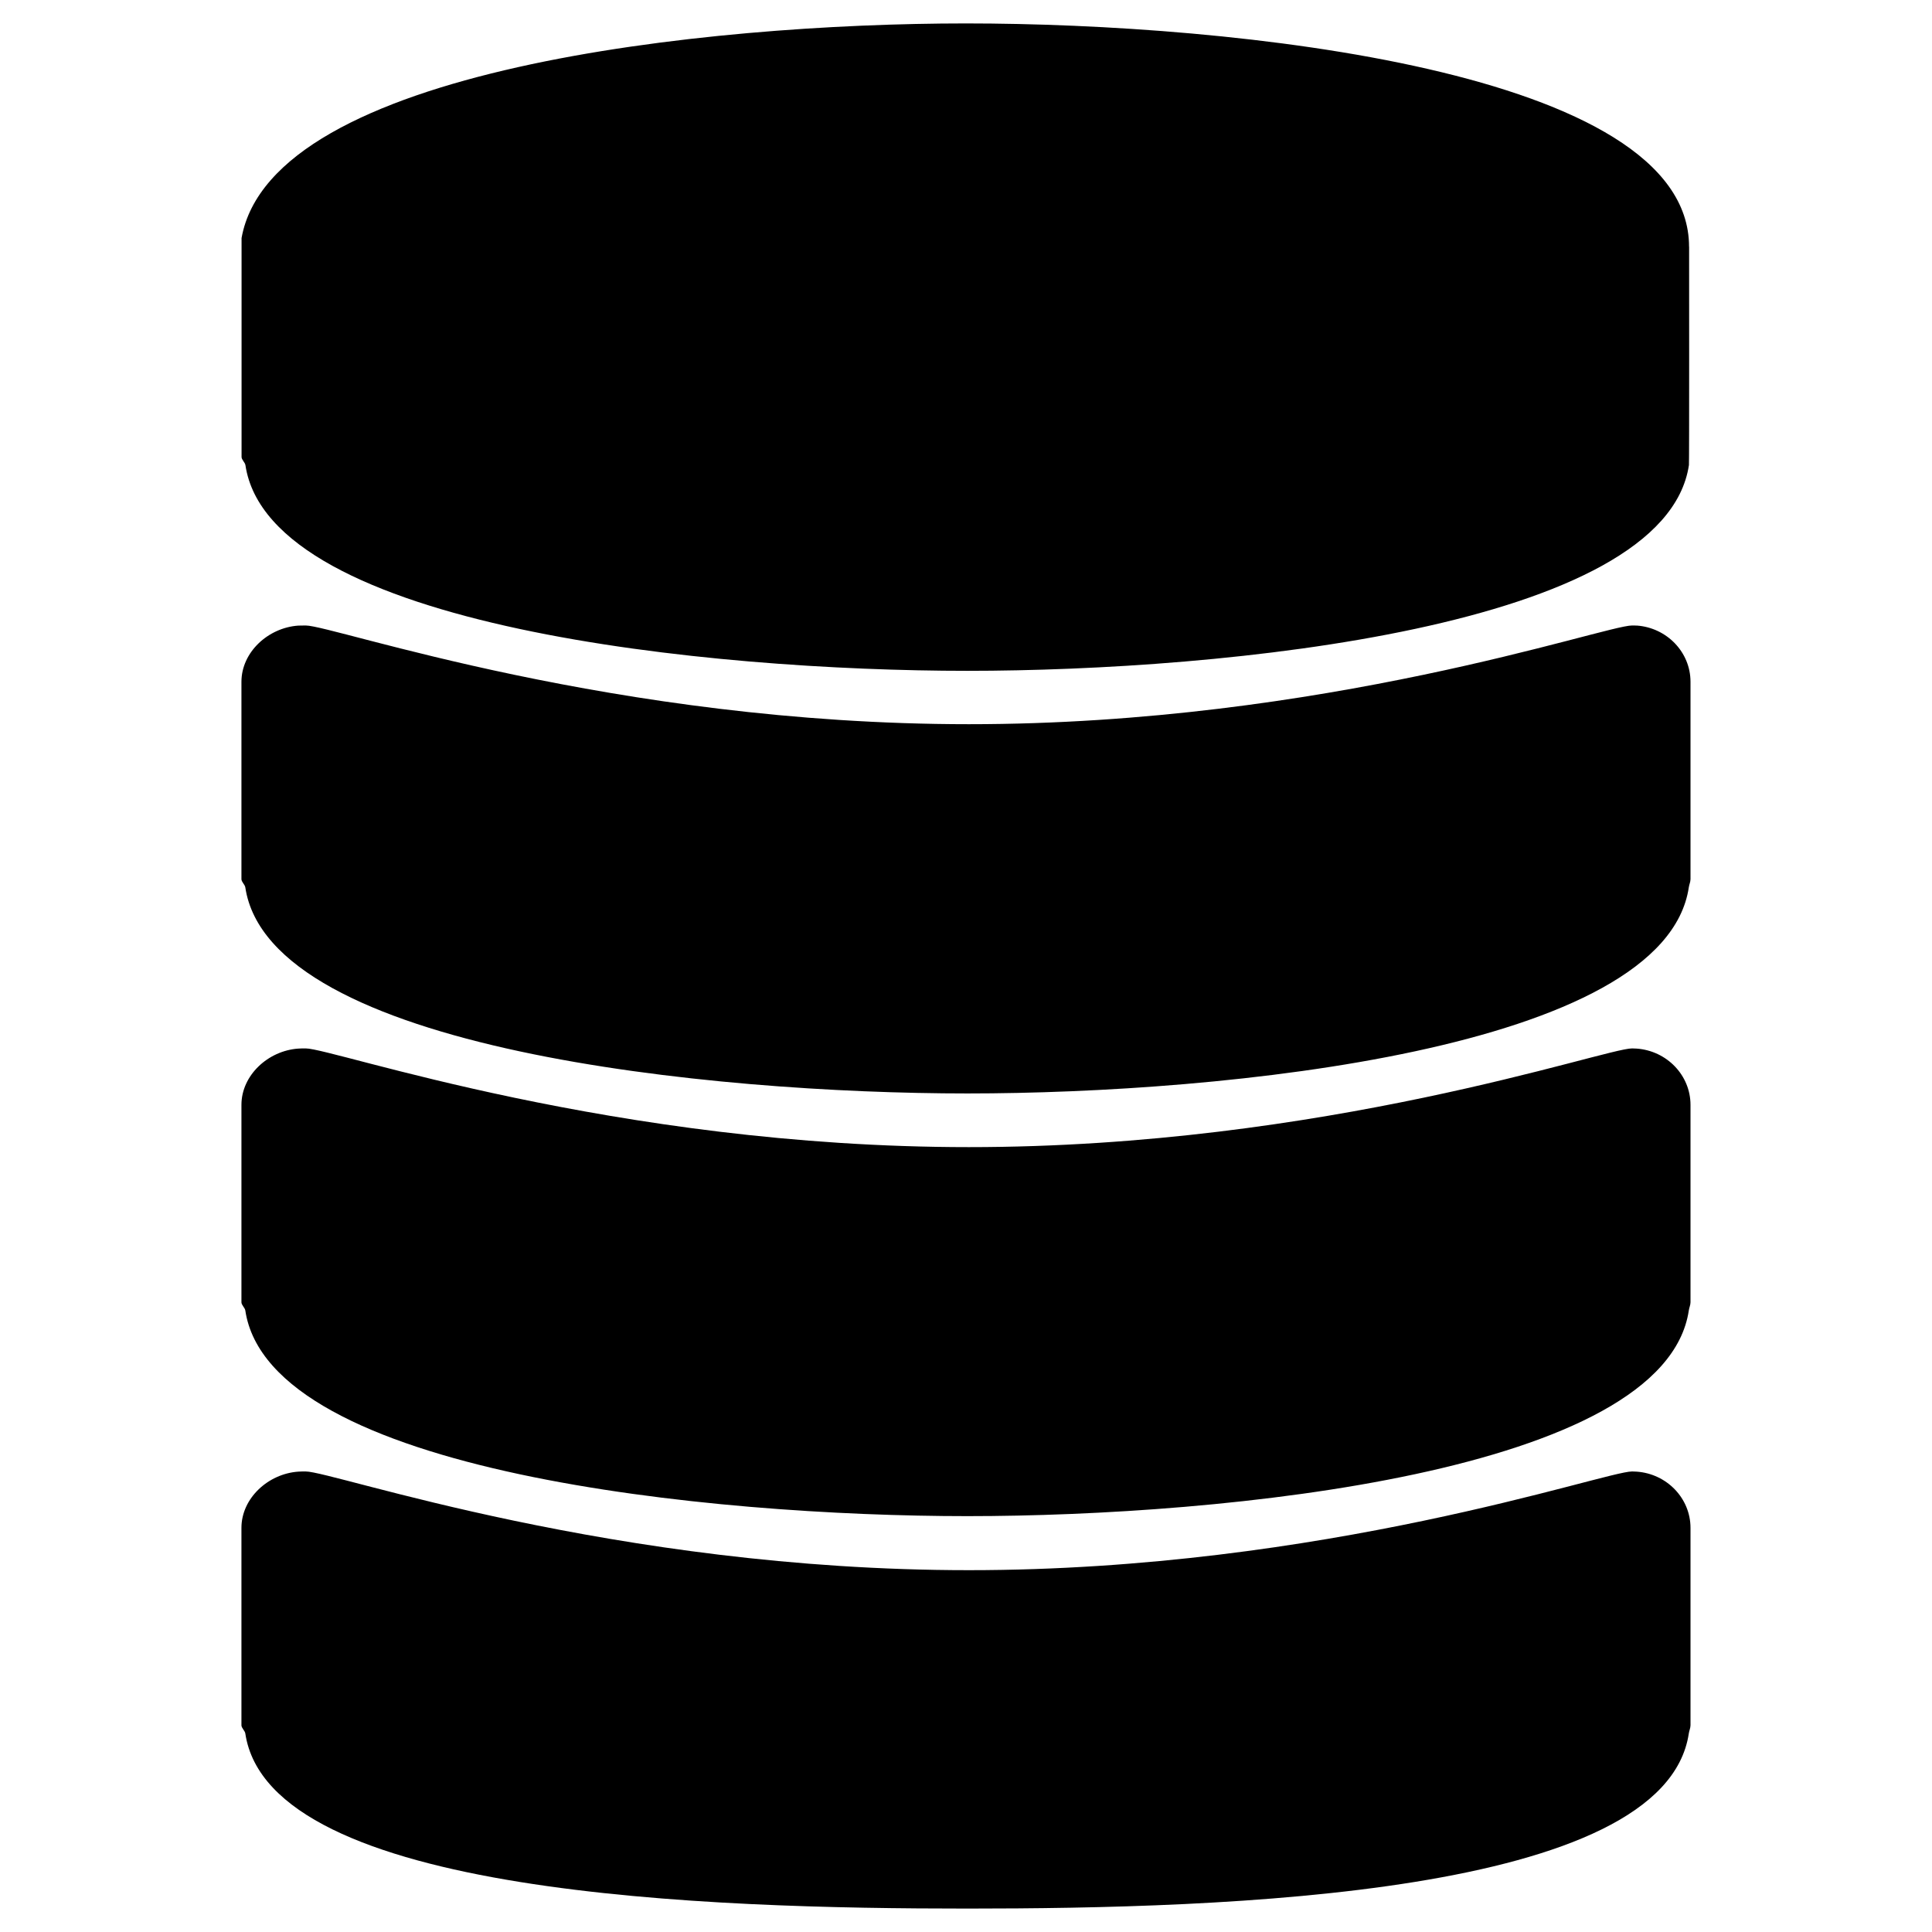 <!-- Generated by IcoMoon.io -->
<svg version="1.1" xmlns="http://www.w3.org/2000/svg" width="32" height="32" viewBox="0 0 32 32">
<title>database</title>
<path d="M27.976 4.086c0-2.919-7.541-3.698-11.98-3.698-4.293 0-11.495 0.748-11.995 3.555 0 0.002 0 0.003 0 0.005 0 0.019 0 0.039 0 0.060 0 0.035 0 3.561 0 3.561 0 0.045 0.057 0.090 0.064 0.135 0.401 2.691 7.715 3.407 11.958 3.407 4.244 0 11.55-0.717 11.951-3.408 0.006-0.045 0.003-3.575 0.003-3.618zM16.012 1.323c0.005 0 0.009 0 0.014 0 0.003 0 0.005 0 0.007 0-0.006 0-0.014 0-0.021 0zM27.108 10.362c-0.023-0.002-0.052-0.002-0.075-0.002-0.457 0-5.107 1.635-10.985 1.635s-10.527-1.635-10.985-1.635c-0.024 0-0.101 0.001-0.123 0.002-0.5 0.035-0.941 0.441-0.941 0.931v3.269c0 0.045 0.057 0.090 0.064 0.135 0.401 2.69 7.718 3.414 11.961 3.414s11.547-0.724 11.948-3.414c0.006-0.045 0.028-0.090 0.028-0.135v-3.27c-0-0.49-0.392-0.896-0.892-0.931zM27.108 17.368c-0.023-0.002-0.052-0.003-0.075-0.003-0.457 0-5.107 1.635-10.985 1.635s-10.527-1.635-10.985-1.635c-0.024 0-0.101 0-0.123 0.003-0.5 0.035-0.941 0.442-0.941 0.932v3.27c0 0.045 0.057 0.090 0.064 0.135 0.401 2.69 7.718 3.407 11.961 3.407s11.547-0.718 11.948-3.407c0.006-0.045 0.028-0.090 0.028-0.135v-3.27c-0-0.49-0.392-0.896-0.892-0.932zM27.108 24.375c-0.023-0.002-0.052-0.003-0.075-0.003-0.457 0-5.107 1.635-10.985 1.635s-10.527-1.635-10.985-1.635c-0.024 0-0.101 0-0.123 0.003-0.5 0.035-0.941 0.442-0.941 0.931v3.27c0 0.045 0.057 0.090 0.064 0.135 0.401 2.69 7.718 2.901 11.961 2.901s11.547-0.212 11.948-2.901c0.006-0.045 0.028-0.090 0.028-0.135v-3.27c-0-0.489-0.392-0.896-0.892-0.931z"></path>
</svg>
